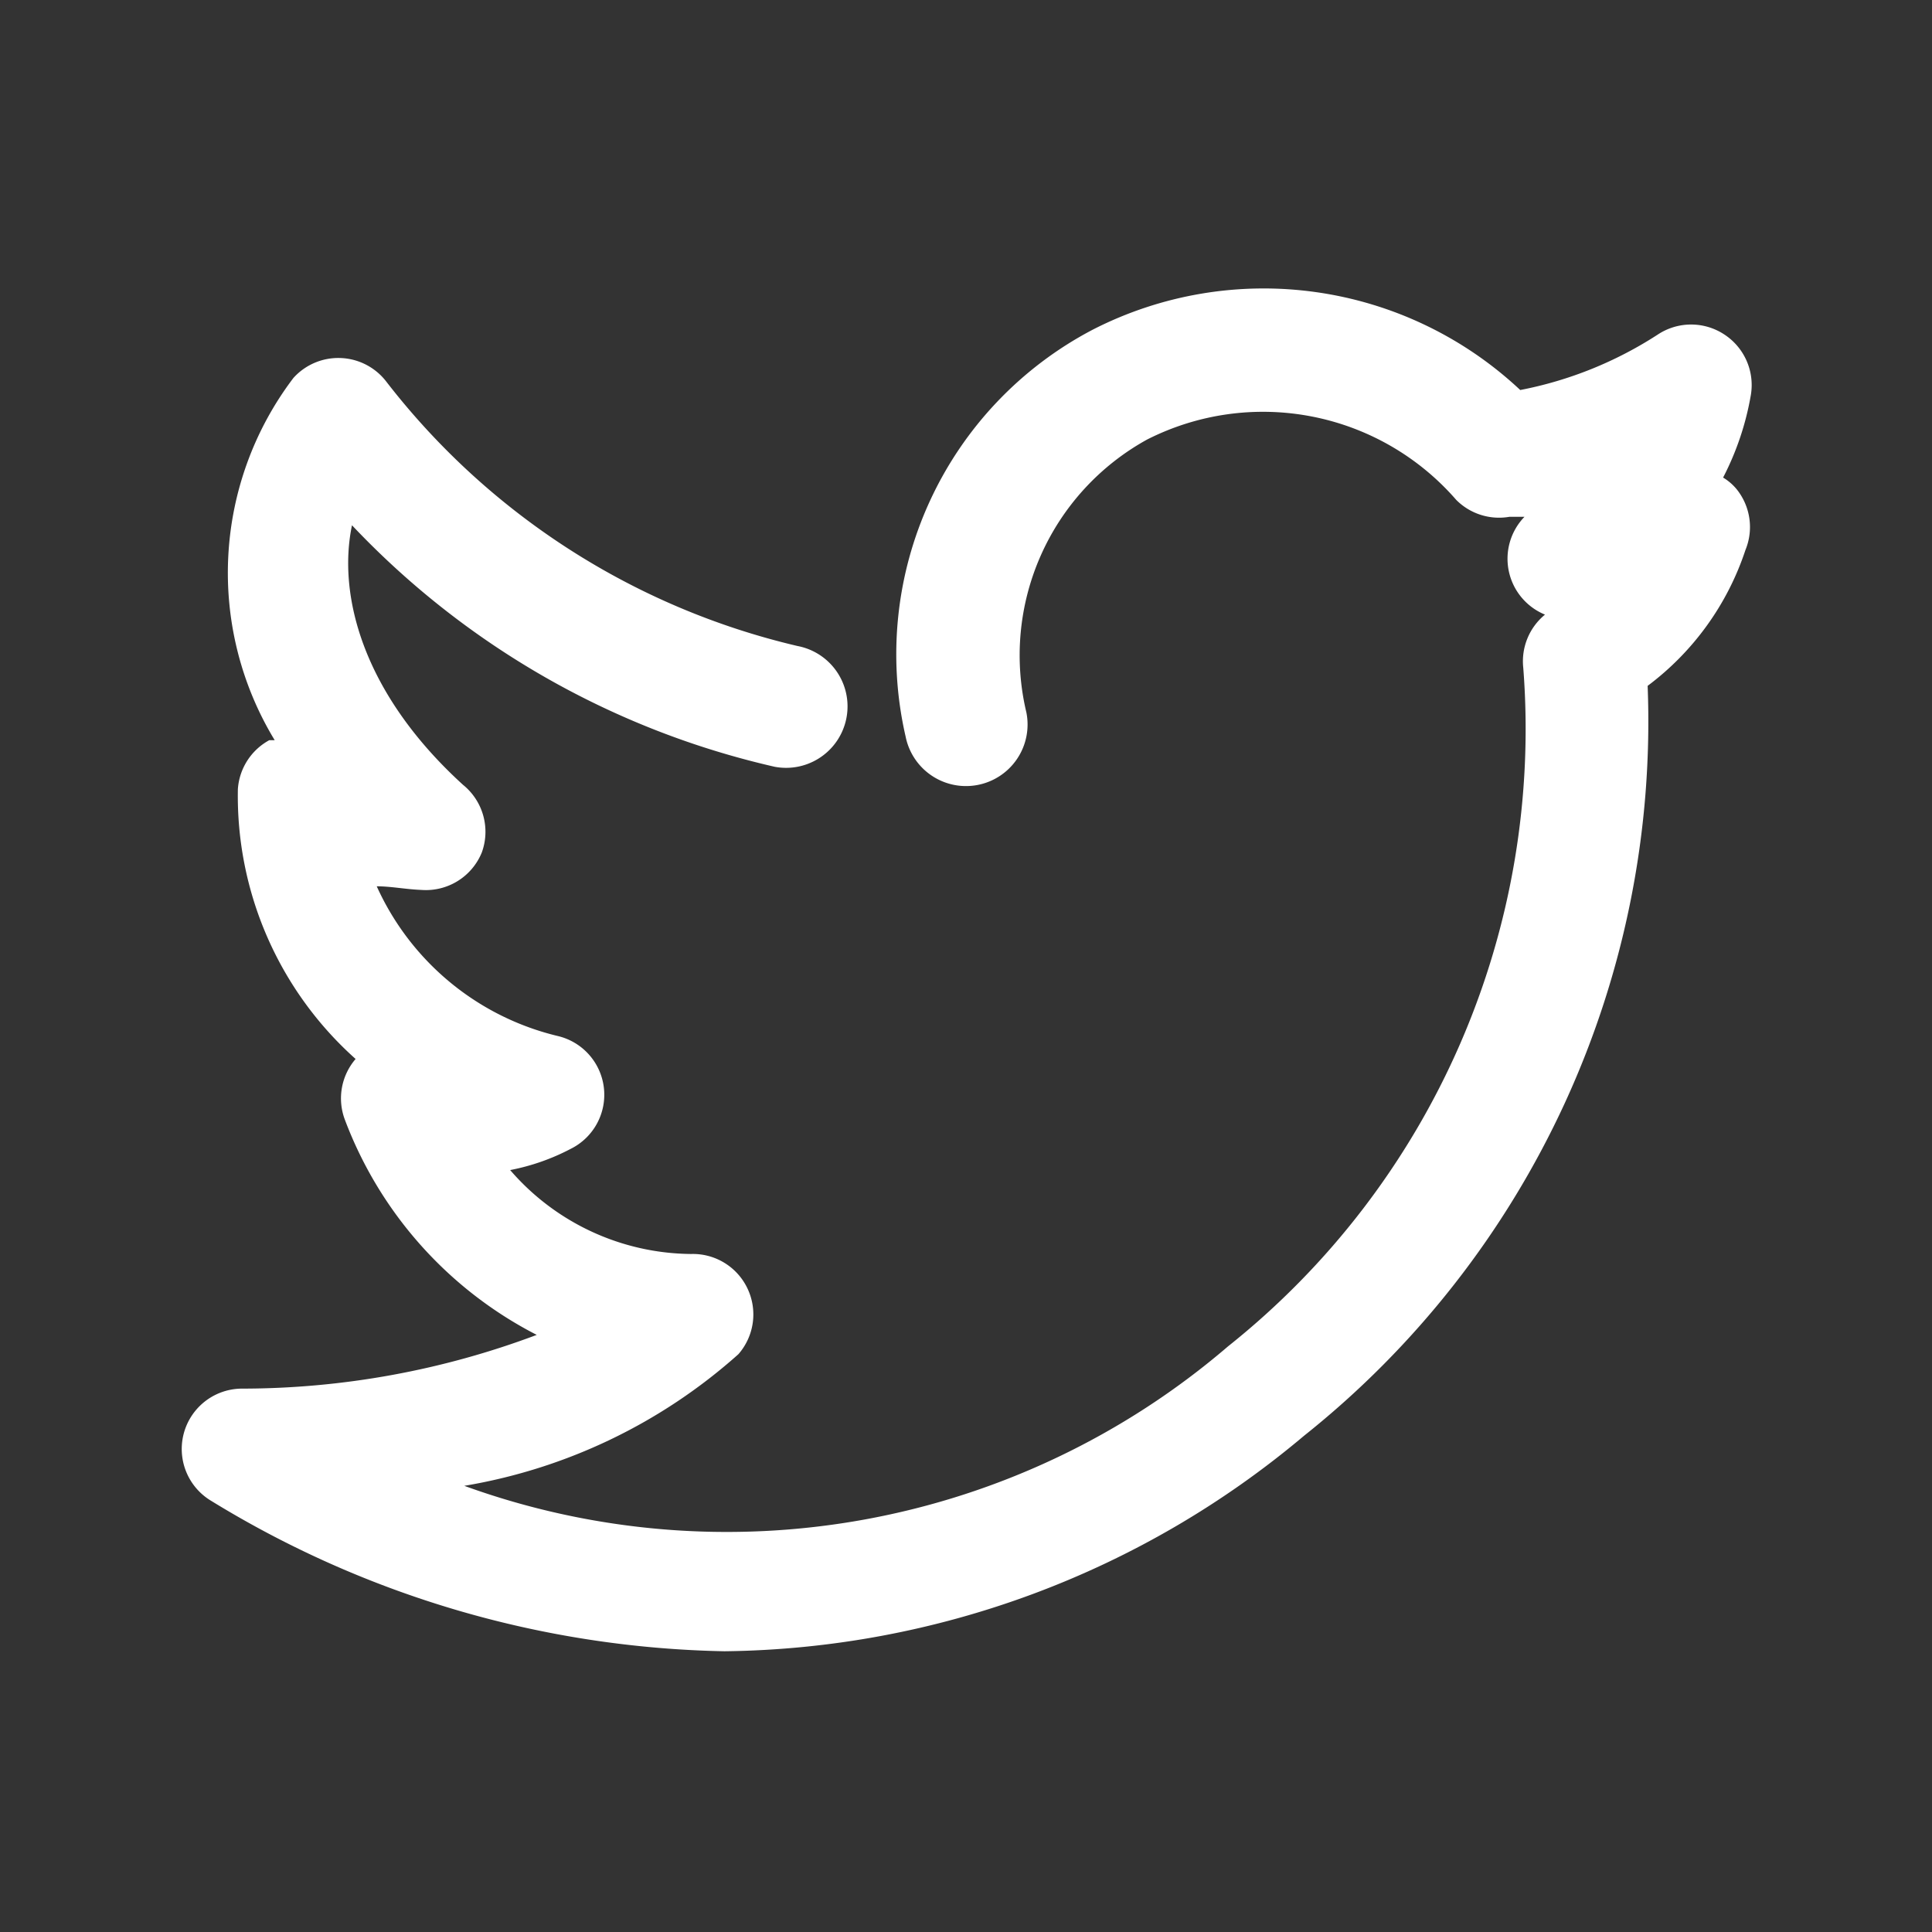<svg width="32" height="32" xmlns="http://www.w3.org/2000/svg">
 <rect width="100%" height="100%" fill="#333333" stroke="none"/>
 <title/>

 <g>
  <title>background</title>
  <rect fill="none" id="canvas_background" height="402" width="582" y="-1" x="-1"/>
 </g>
 <g>
  <title>Layer 1</title>
  <path fill="#ffffff" id="svg_1" d="m28.77,8.11a0.87,0.87 0 0 0 -0.23,-0.2a4.69,4.69 0 0 0 0.46,-1.37a1,1 0 0 0 -0.44,-1a1,1 0 0 0 -1.1,0a6.42,6.42 0 0 1 -2.28,0.92a6.21,6.21 0 0 0 -7.08,-1a6.07,6.07 0 0 0 -3.1,6.74a1,1 0 0 0 2,-0.4a4.08,4.08 0 0 1 2,-4.52a4.24,4.24 0 0 1 5.12,1a1,1 0 0 0 0.88,0.28l0.25,0a1,1 0 0 0 0.34,1.62a1,1 0 0 0 -0.36,0.88a13.07,13.07 0 0 1 -4.89,11.24a12.75,12.75 0 0 1 -12.65,2.31a9.06,9.06 0 0 0 4.54,-2.18a1,1 0 0 0 0.15,-1.09a1,1 0 0 0 -0.93,-0.57a4,4 0 0 1 -3,-1.39a3.63,3.63 0 0 0 1,-0.35a1,1 0 0 0 0.55,-1.03a1,1 0 0 0 -0.76,-0.84a4.42,4.42 0 0 1 -3,-2.48c0.24,0 0.48,0.05 0.74,0.06a1,1 0 0 0 1,-0.62a1,1 0 0 0 -0.31,-1.12c-1.67,-1.52 -2.08,-3.15 -1.84,-4.3a13.88,13.88 0 0 0 7,4a1,1 0 1 0 0.38,-2a12.1,12.1 0 0 1 -6.82,-4.39a1,1 0 0 0 -0.75,-0.38a1,1 0 0 0 -0.78,0.33a5.34,5.34 0 0 0 -0.31,6l-0.09,0a1,1 0 0 0 -0.52,0.81a5.84,5.84 0 0 0 1.95,4.47a1,1 0 0 0 -0.18,1a6.63,6.63 0 0 0 3.18,3.57a13.89,13.89 0 0 1 -4.89,0.89a1,1 0 0 0 -0.5,1.86a16.84,16.84 0 0 0 8.5,2.49a15.16,15.16 0 0 0 9.6,-3.57a15.12,15.12 0 0 0 5.69,-12.42a4.62,4.62 0 0 0 1.62,-2.25a1,1 0 0 0 -0.14,-1z"/>
 </g>
</svg>